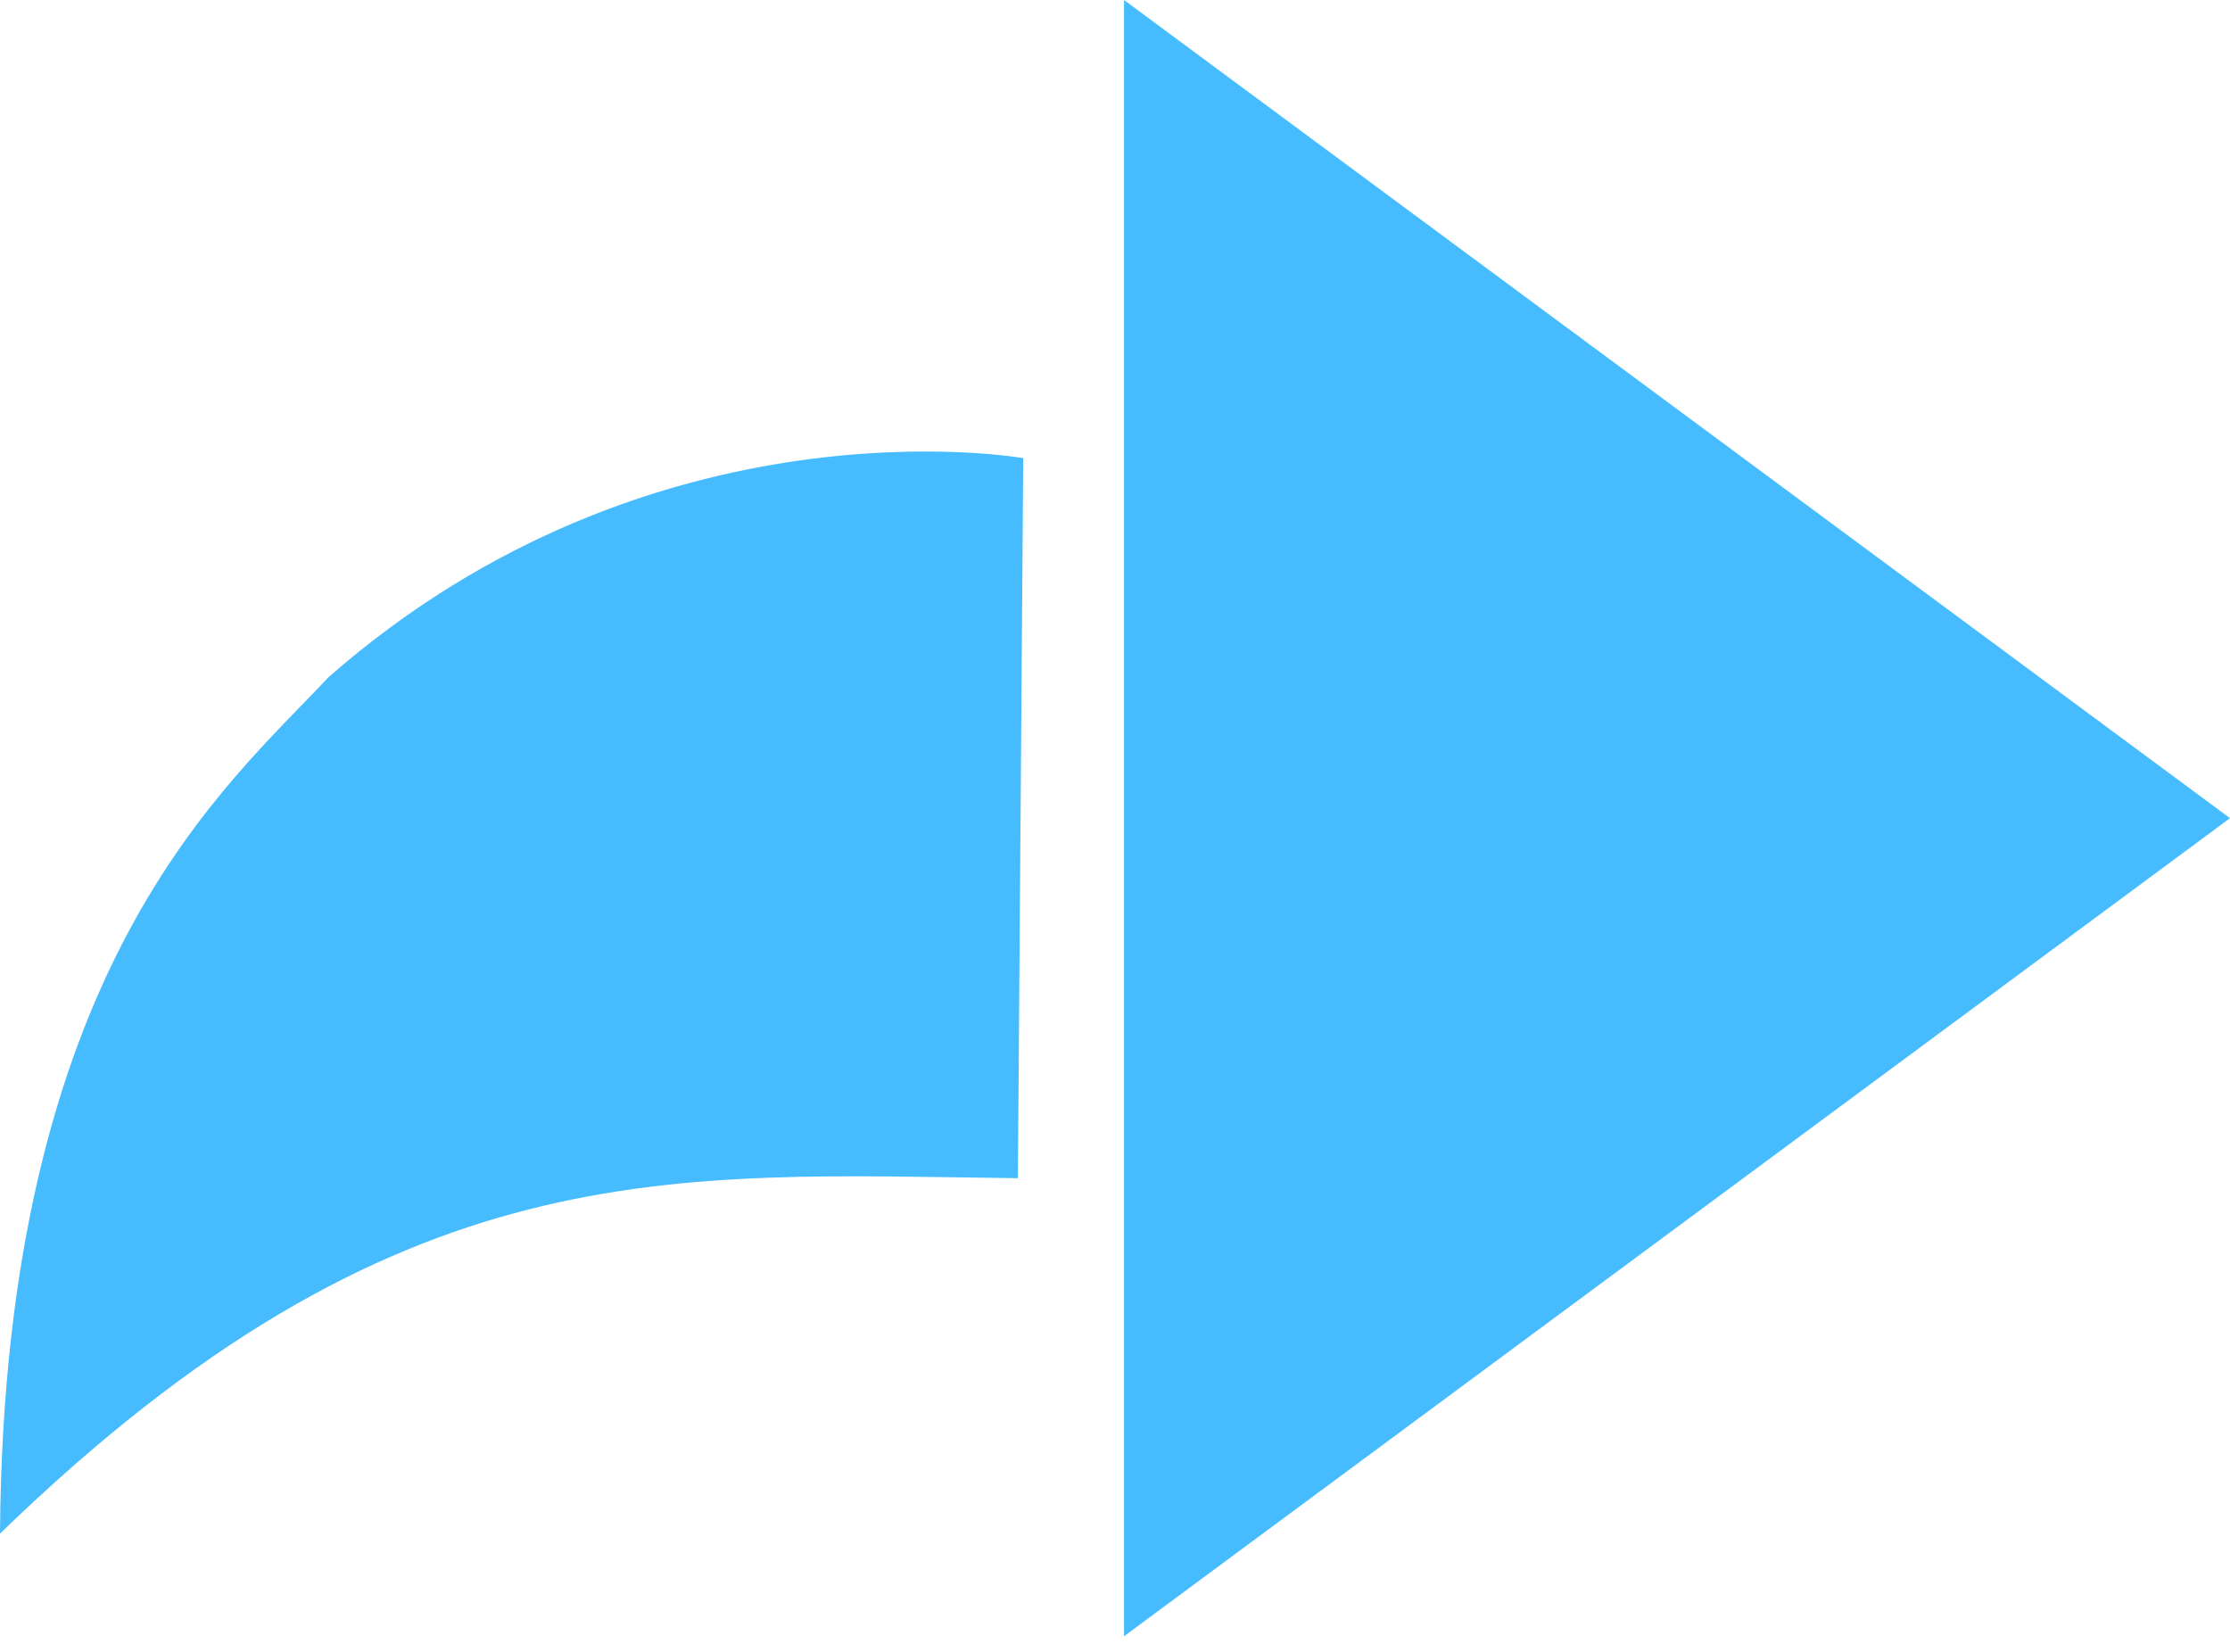 <svg width="27" height="20" viewBox="0 0 27 20" fill="none" xmlns="http://www.w3.org/2000/svg">
<path d="M27 9.906L13.609 19.811L13.609 0L27 9.906Z" fill="#46BCFF"/>
<path d="M12.389 5.547C12.389 5.547 7.91 4.746 3.973 8.203C2.755 9.514 0.046 11.689 0 18.568C4.828 13.889 8.124 14.217 12.324 14.265L12.389 5.547Z" fill="#46BCFF"/>
</svg>
